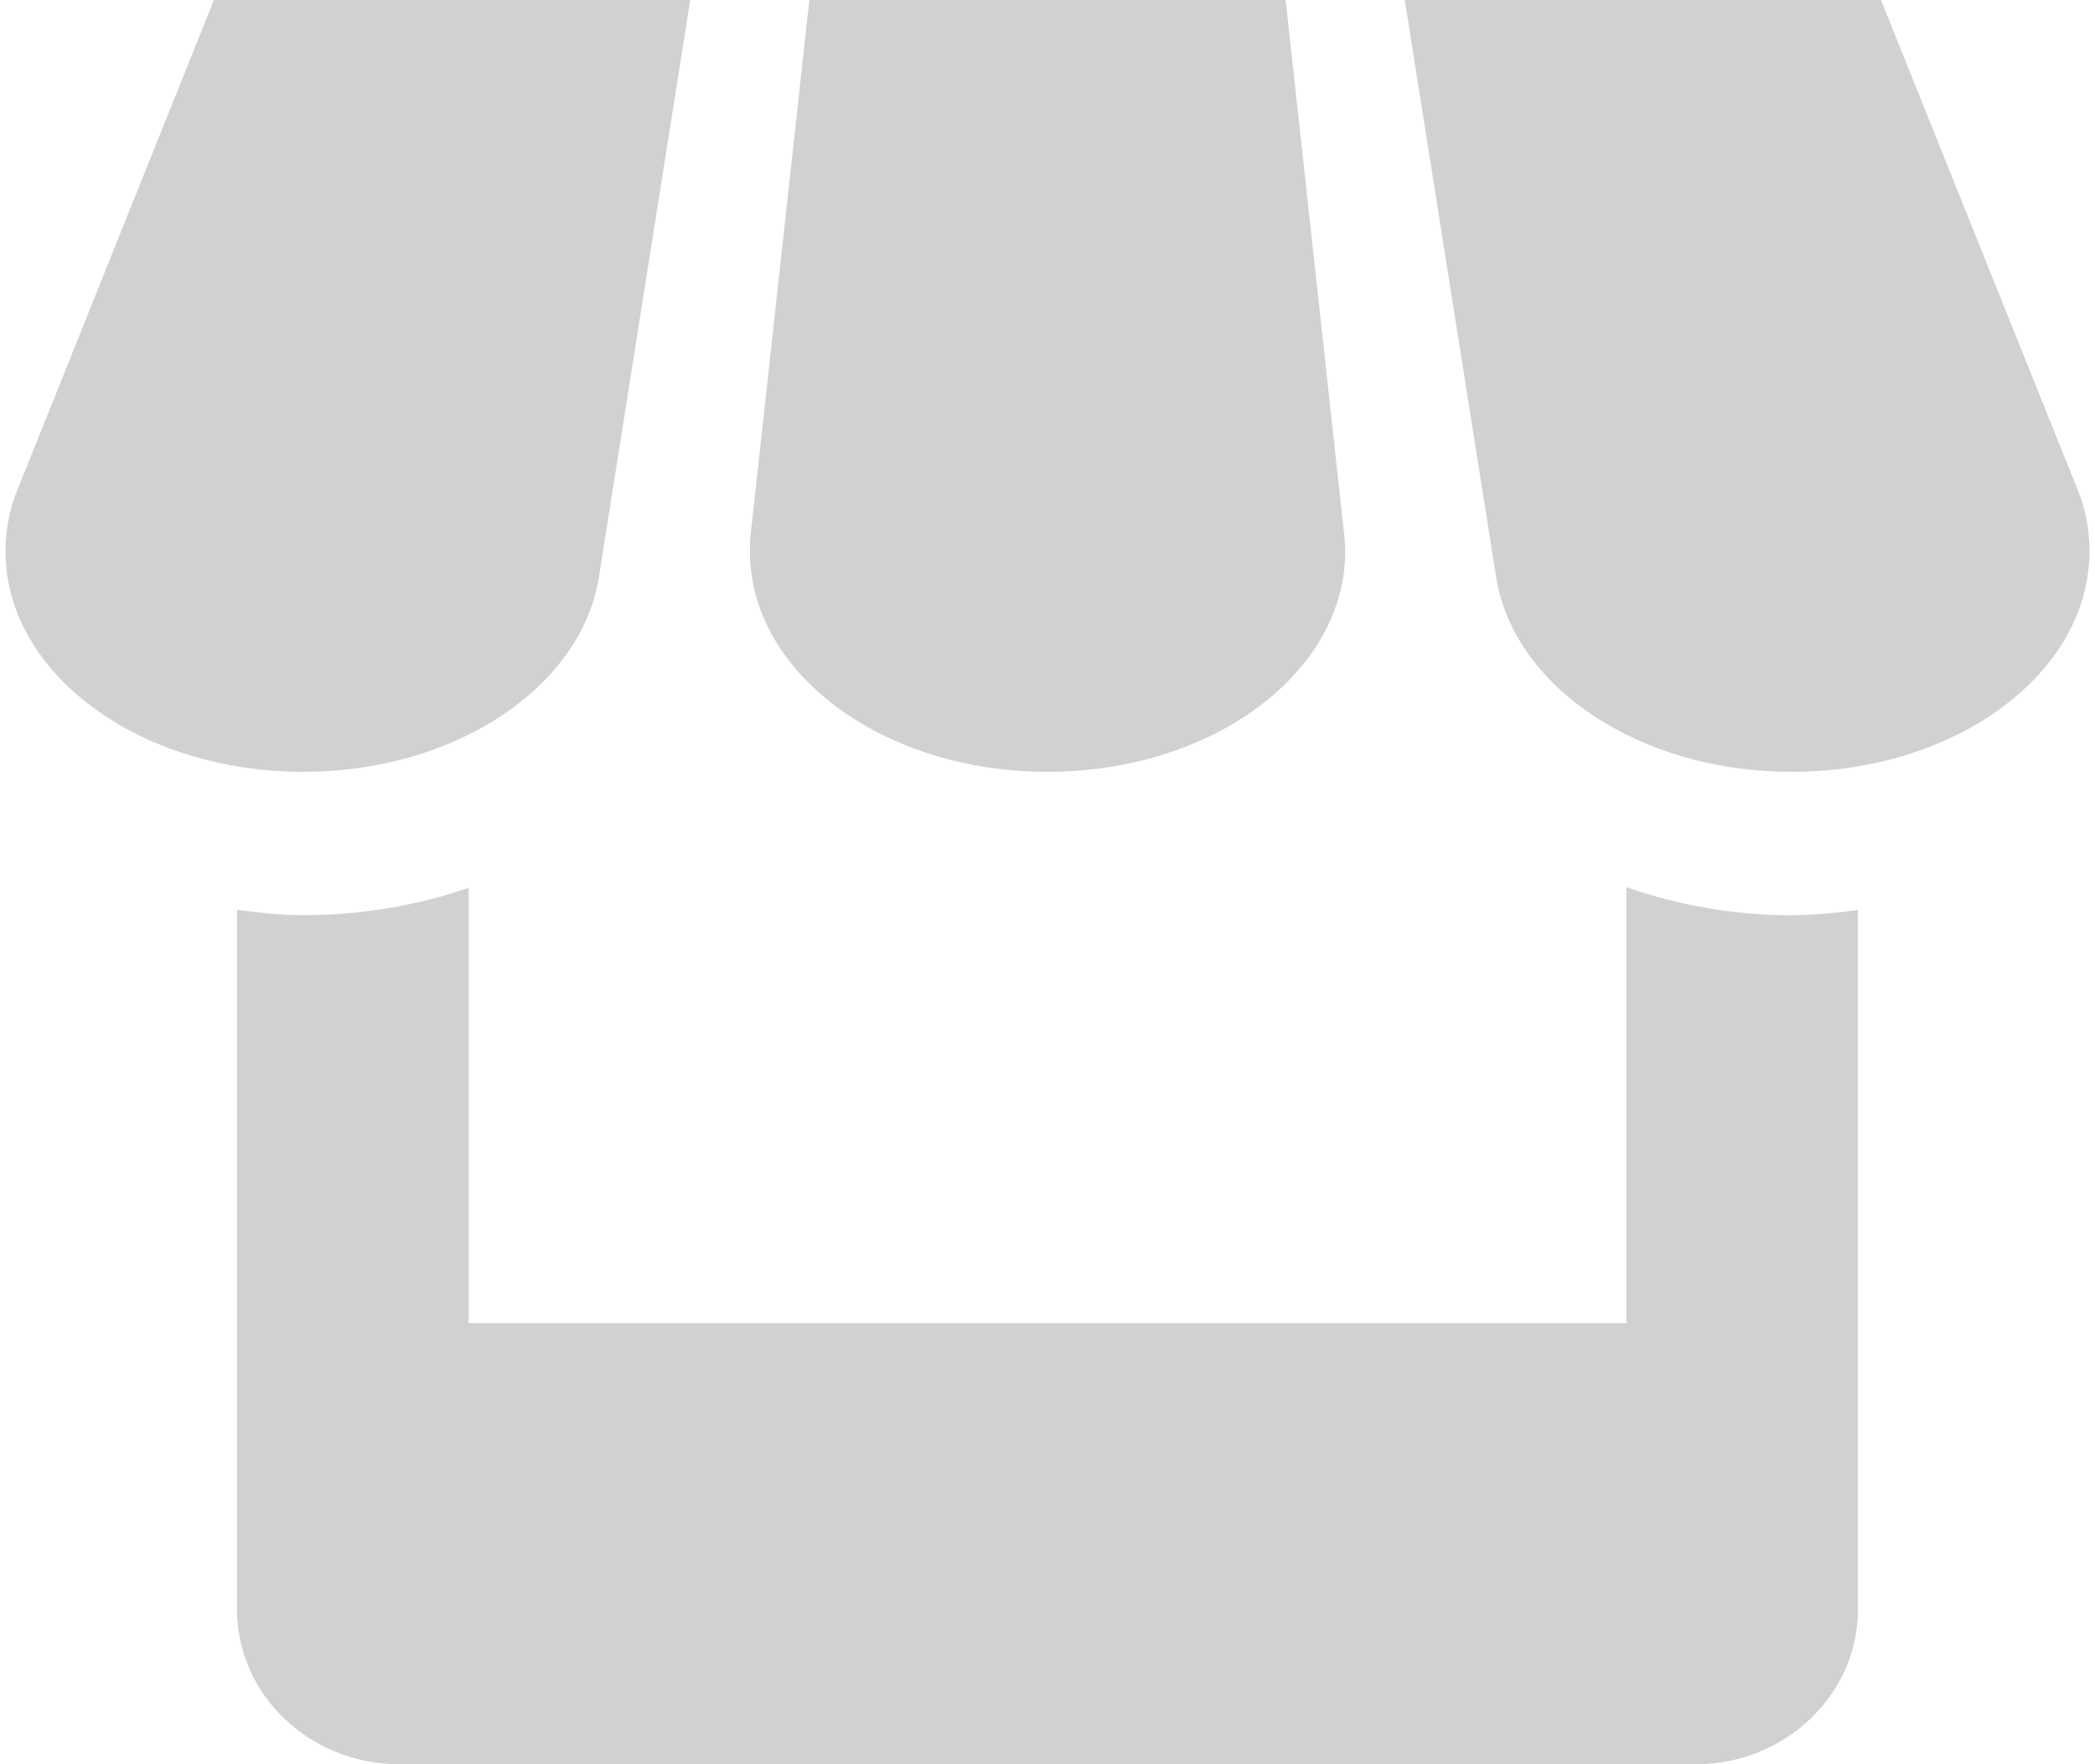 <svg width="19" height="16" viewBox="0 0 19 16" fill="none" xmlns="http://www.w3.org/2000/svg">
<path d="M5.429 5.25L6.26 0H1.94L0.135 4.5C0.079 4.66 0.05 4.826 0.05 5C0.05 6.104 1.258 7 2.75 7C4.125 7 5.262 6.236 5.429 5.25ZM9.5 7C10.991 7 12.2 6.104 12.2 5C12.2 4.959 12.196 4.918 12.194 4.879L11.66 0H7.34L6.805 4.875C6.802 4.917 6.801 4.958 6.801 5C6.801 6.104 8.009 7 9.5 7ZM14.75 8.046V12H4.25V8.052C3.79 8.21 3.284 8.3 2.75 8.3C2.545 8.3 2.346 8.277 2.15 8.251V14.6C2.15 15.37 2.811 16 3.618 16H15.38C16.189 16 16.85 15.369 16.85 14.6V8.252C16.652 8.281 16.451 8.297 16.25 8.301C15.739 8.301 15.231 8.214 14.75 8.046ZM18.866 4.5L17.059 0H12.74L13.57 5.242C13.732 6.232 14.869 7 16.25 7C17.741 7 18.95 6.104 18.95 5C18.95 4.826 18.921 4.66 18.866 4.5Z" fill="#D1D1D1"/>
</svg>
